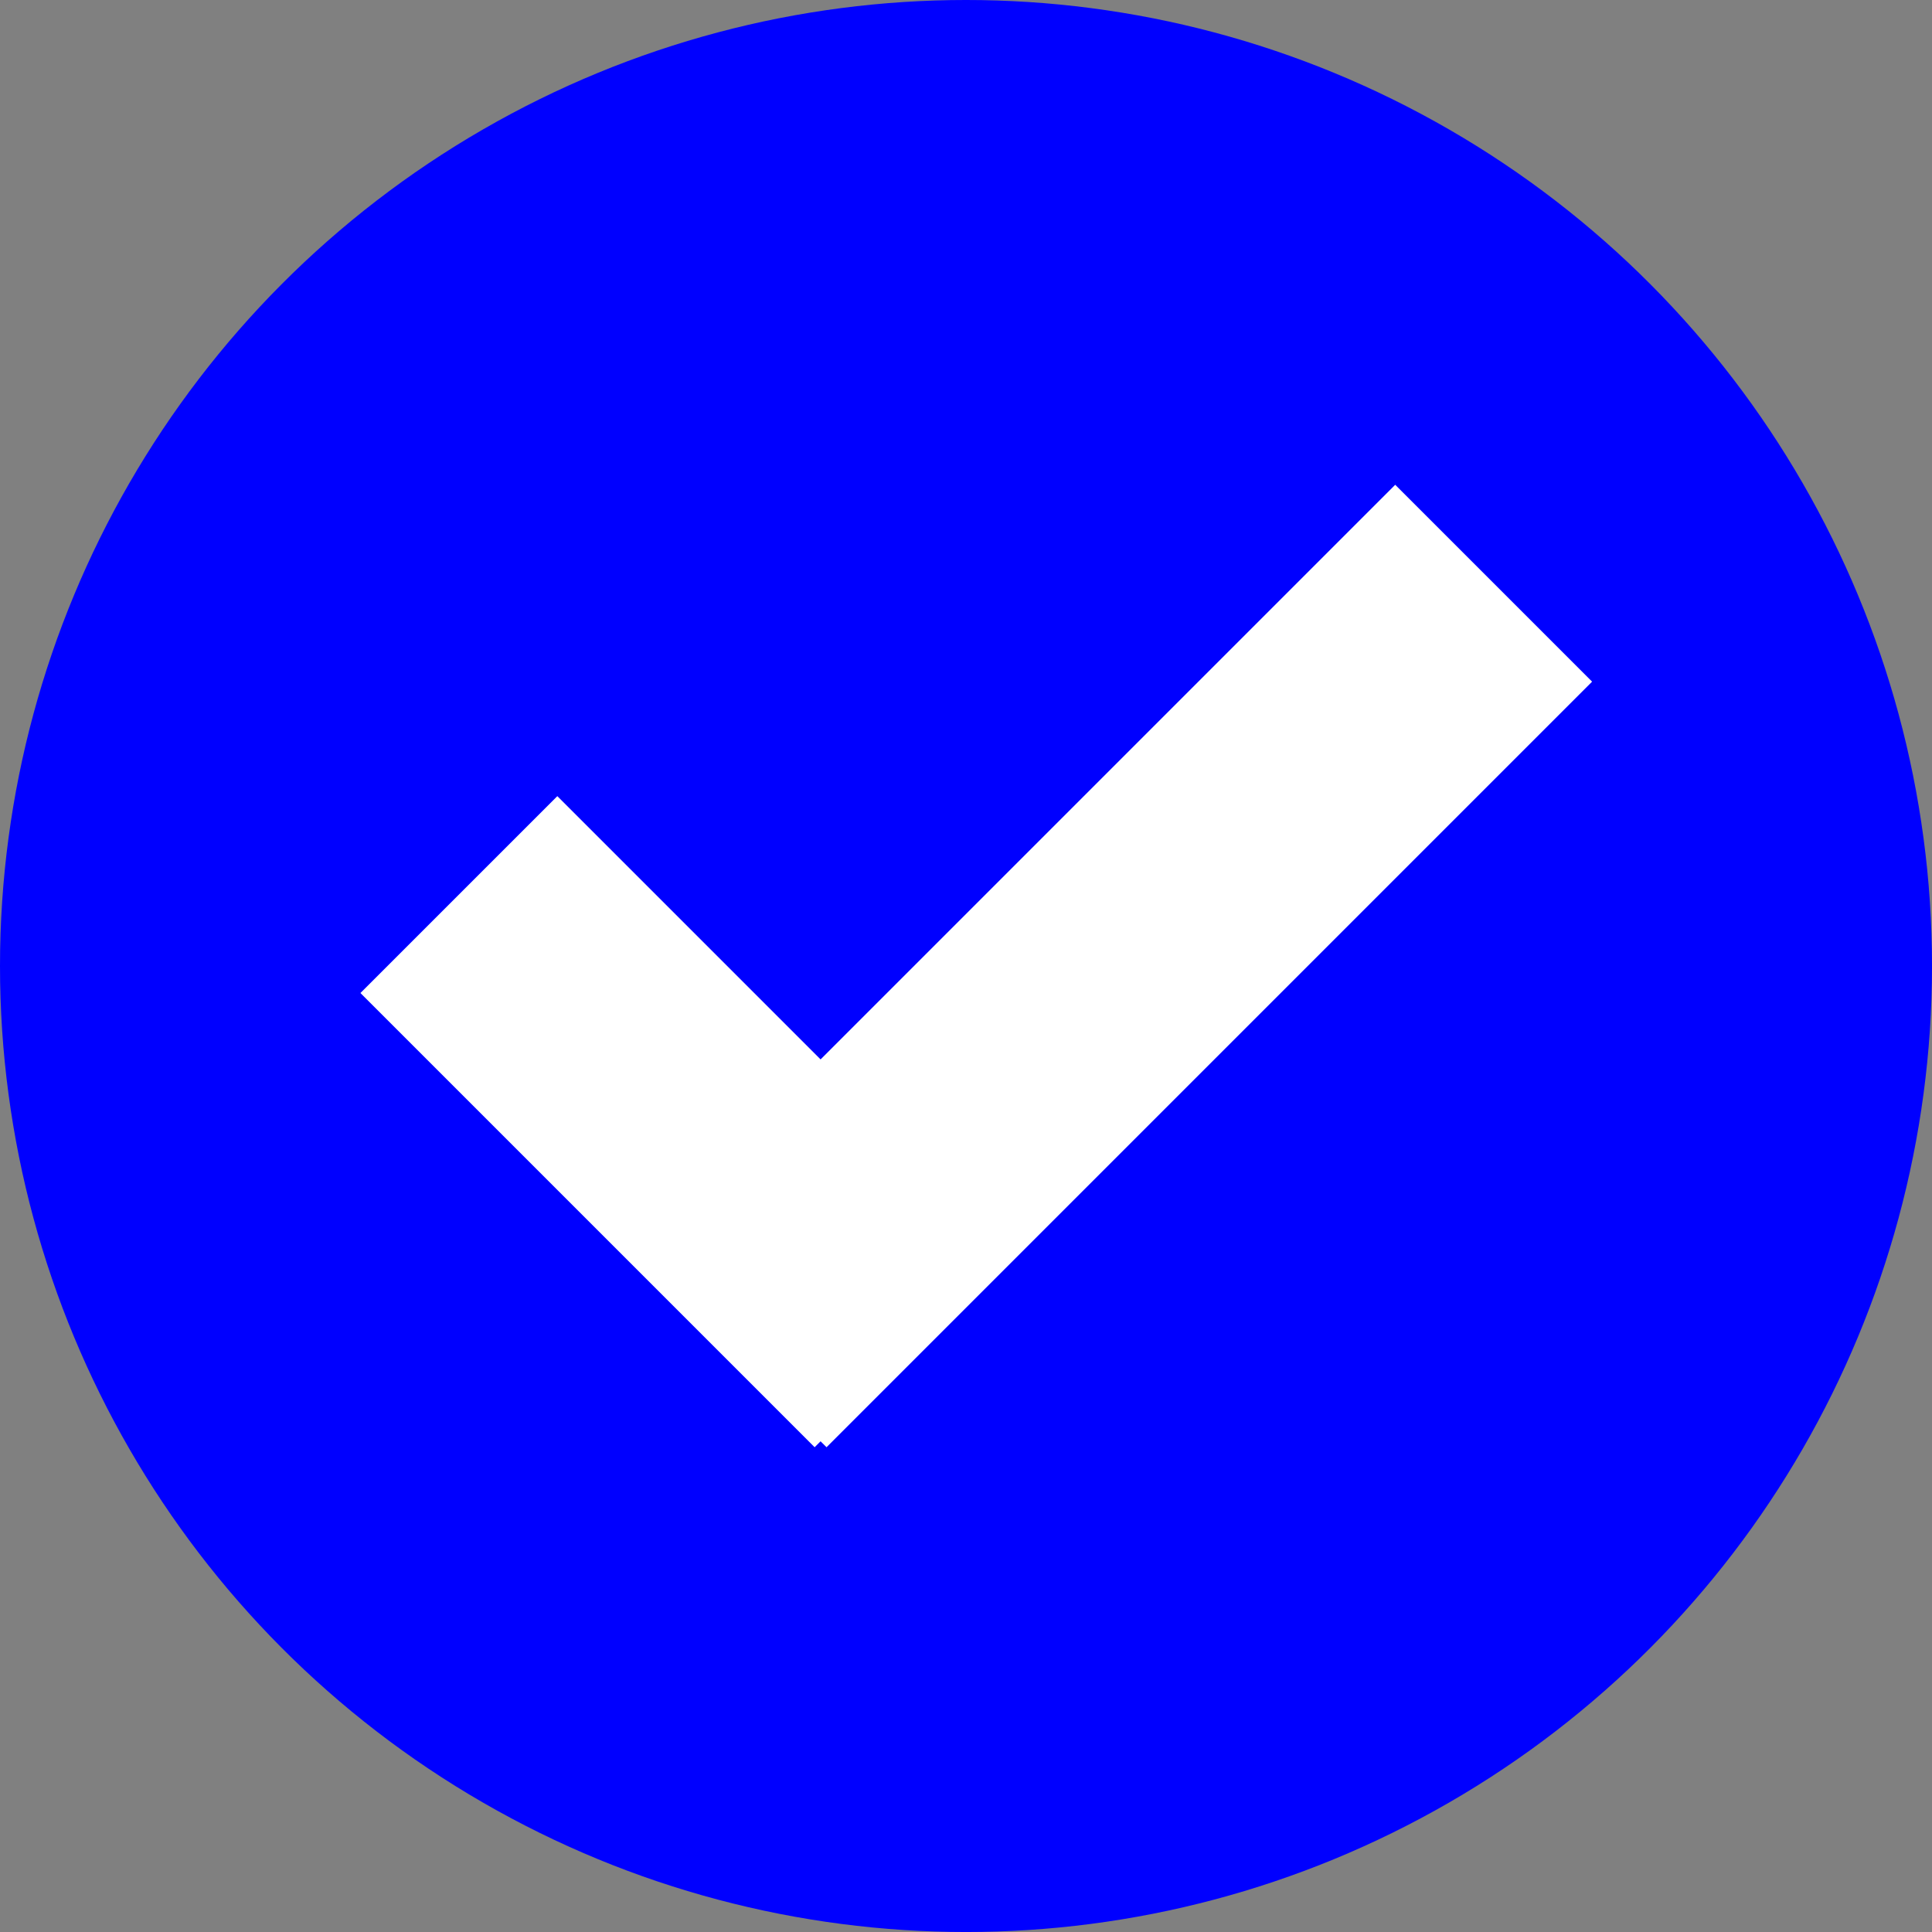 <svg xmlns="http://www.w3.org/2000/svg" viewBox="0 0 952.77 952.77"><rect x="0" y="0" width="952.77" height="952.77" fill="#808080" stroke="none"/><defs><style>.cls-1{fill:blue;}.cls-2{fill:#fff;}</style></defs><g id="レイヤー_2" data-name="レイヤー 2"><g id="レイヤー_2-2" data-name="レイヤー 2"><circle class="cls-1" cx="476.39" cy="476.39" r="476.39"/><polygon class="cls-2" points="785.14 336.16 688.05 239.07 404.67 522.45 274.85 392.62 177.75 489.71 401.74 713.71 404.67 710.78 407.61 713.71 785.14 336.16"/></g></g></svg>